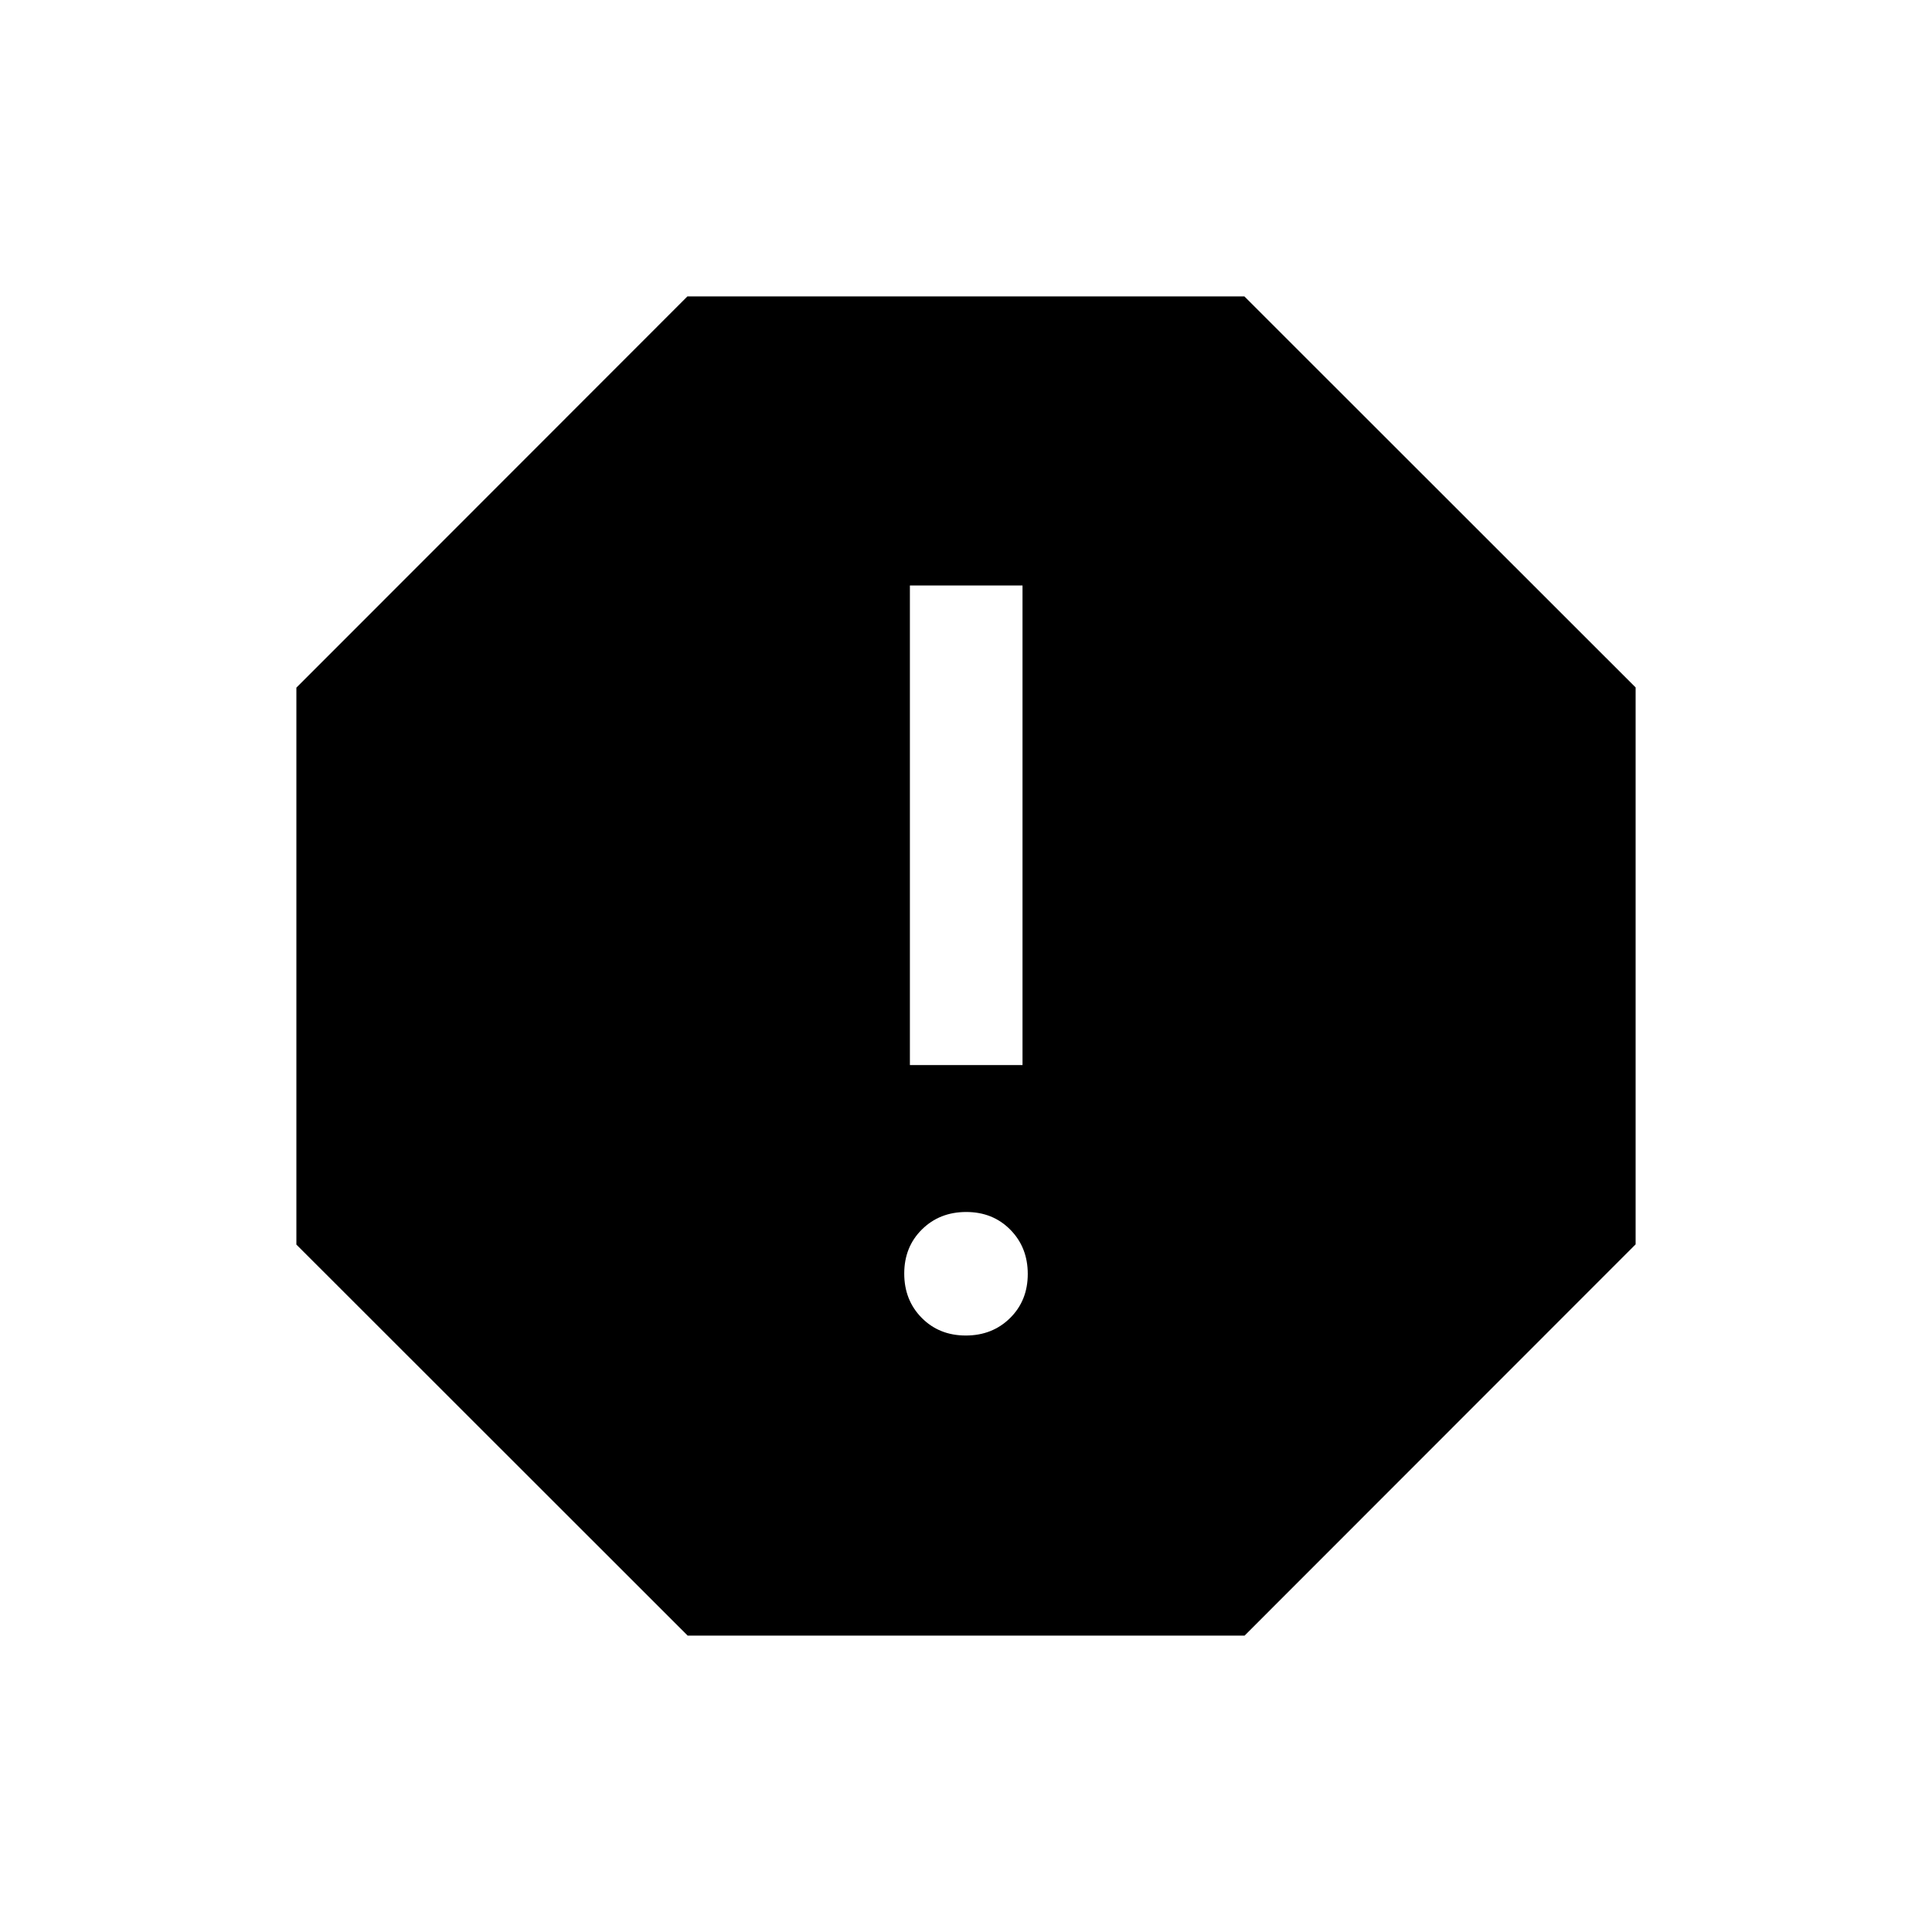 <svg xmlns="http://www.w3.org/2000/svg" height="24" viewBox="0 -960 960 960" width="24"><path d="M479.89-296.39q13.23 0 22.01-8.68 8.79-8.68 8.79-21.9 0-13.22-8.68-22.01-8.68-8.79-21.9-8.79-13.23 0-22.01 8.68-8.79 8.69-8.79 21.91t8.68 22.01q8.68 8.78 21.9 8.78Zm-27.77-134.38h55.96v-238.31h-55.96v238.31Zm-110.43 283.5L147.27-341.58v-276.73l194.31-194.42h276.73l194.42 194.31v276.73L618.42-147.27H341.69Z"/></svg>